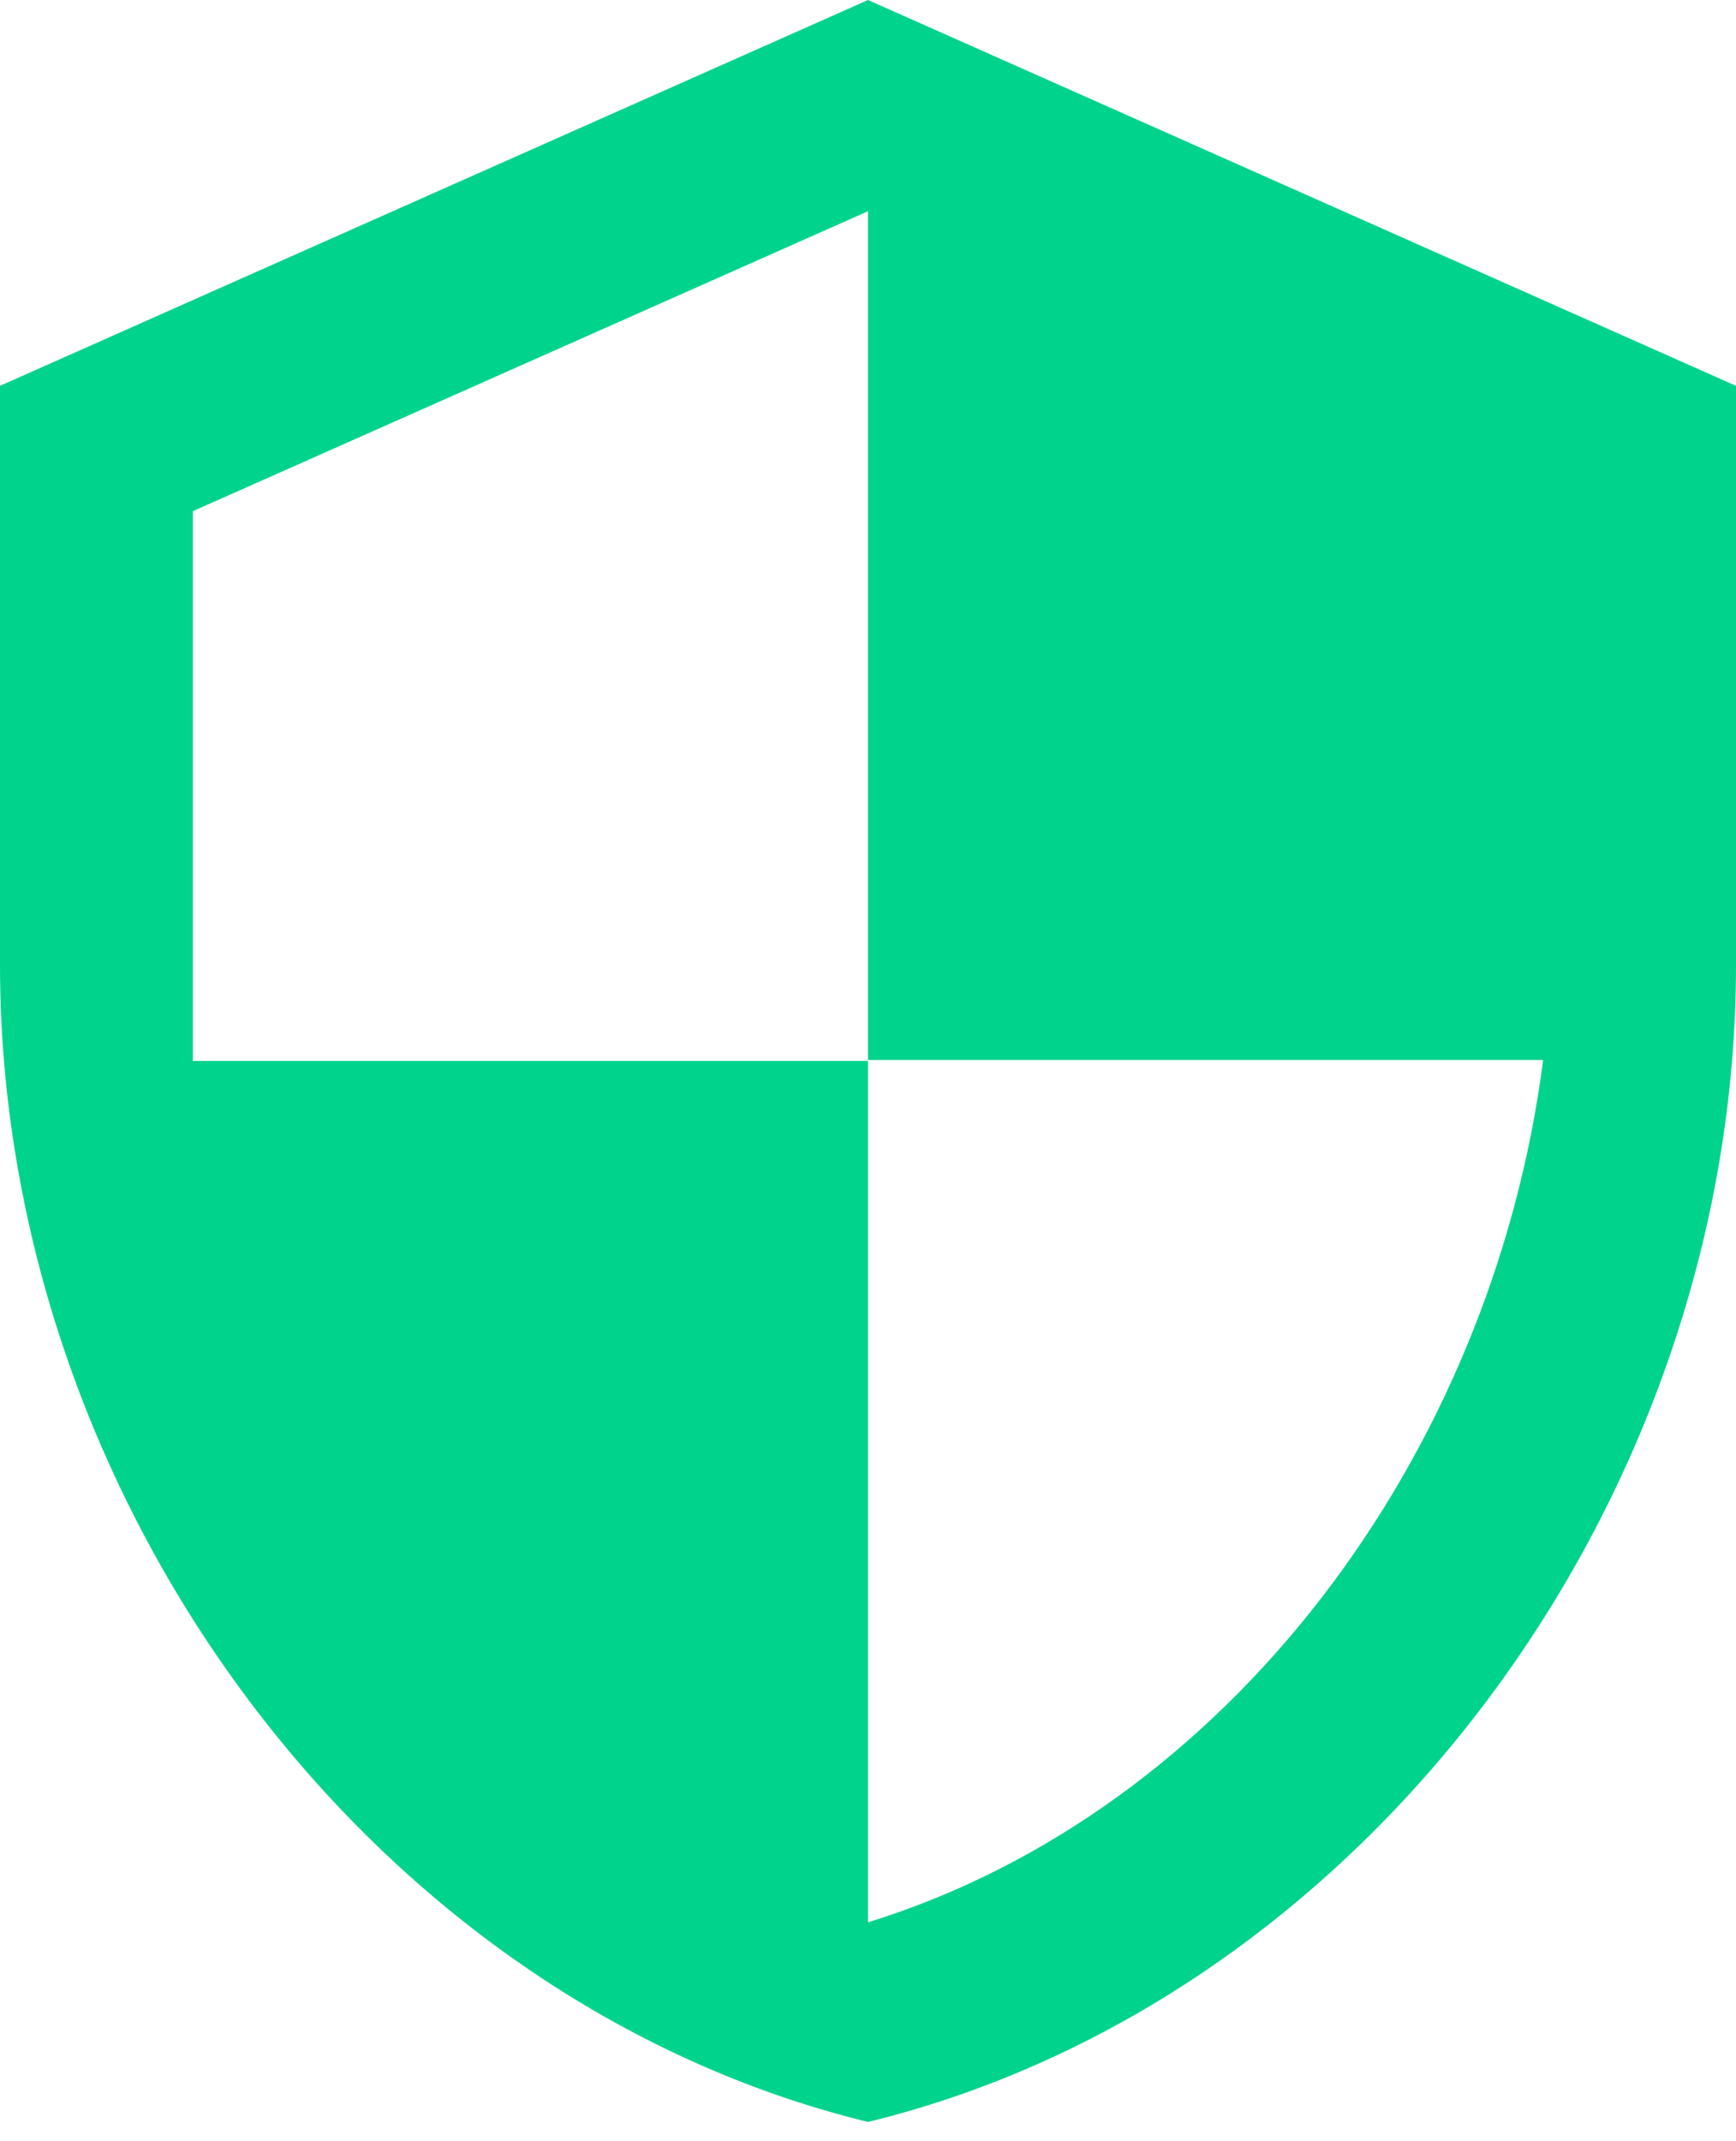<svg width="30" height="37" viewBox="0 0 30 37" fill="none" xmlns="http://www.w3.org/2000/svg">
    <path d="M15 0L0 6.667V16.667C0 25.917 6.4 34.567 15 36.667C23.6 34.567 30 25.917 30 16.667V6.667L15 0ZM15 18.317H26.667C25.783 25.183 21.2 31.3 15 33.217V18.333H3.333V8.833L15 3.65V18.317Z" fill="#00D38C"/>
</svg>
